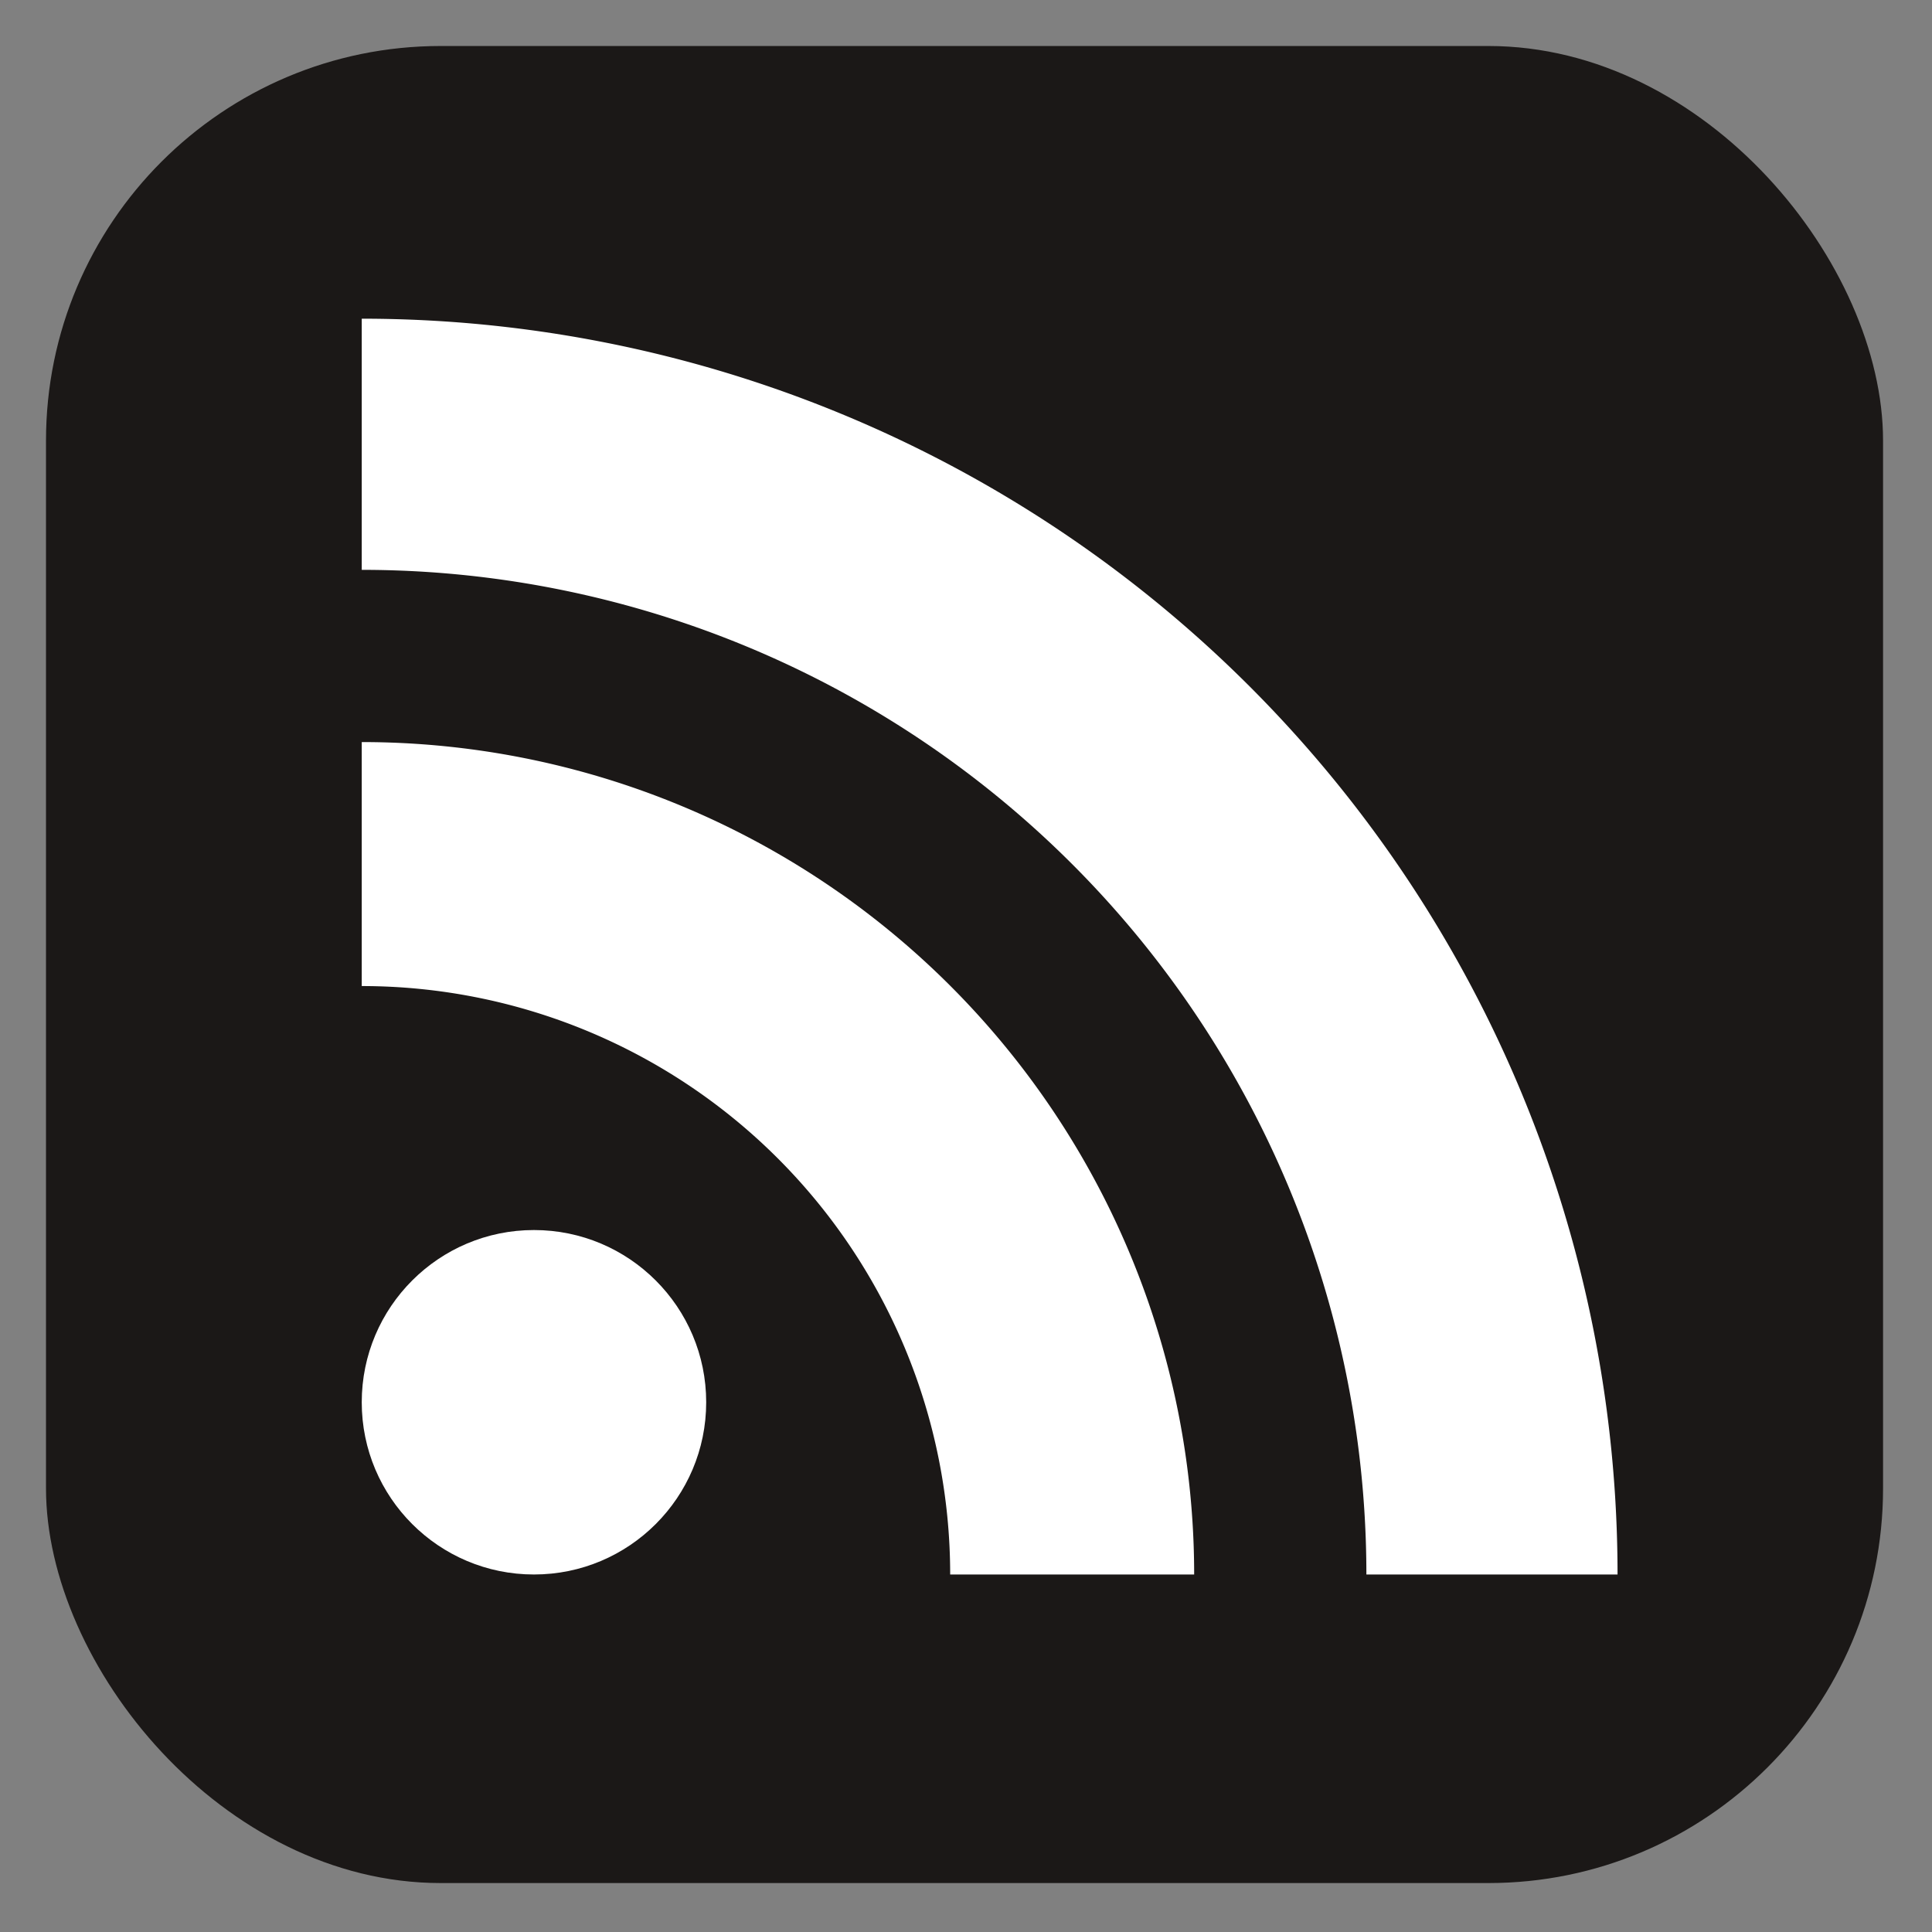 <?xml version="1.0" encoding="UTF-8" standalone="no"?>
<svg
   xmlns:dc="http://purl.org/dc/elements/1.1/"
   xmlns:cc="http://creativecommons.org/ns#"
   xmlns:rdf="http://www.w3.org/1999/02/22-rdf-syntax-ns#"
   xmlns:svg="http://www.w3.org/2000/svg"
   xmlns="http://www.w3.org/2000/svg"
   xmlns:sodipodi="http://sodipodi.sourceforge.net/DTD/sodipodi-0.dtd"
   xmlns:inkscape="http://www.inkscape.org/namespaces/inkscape"
   viewBox="0 0 84 84"
   id="RSSicon"
   height="42"
   width="42"
   version="1.1"
   inkscape:version="0.91 r13725"
   sodipodi:docname="feed.svg">
  <rect x="0" y="0" width="84" height="84" fill="#808080" stroke="none"/>
  <sodipodi:namedview
     pagecolor="#ffffff"
     bordercolor="#666666"
     borderopacity="1"
     objecttolerance="10"
     gridtolerance="10"
     guidetolerance="10"
     inkscape:pageopacity="0"
     inkscape:pageshadow="2"
     inkscape:window-width="958"
     inkscape:window-height="1060"
     id="namedview18"
     showgrid="false"
     fit-margin-top="1"
     fit-margin-left="1"
     fit-margin-right="1"
     fit-margin-bottom="1"
     inkscape:zoom="3.7926636"
     inkscape:cx="-16.44392"
     inkscape:cy="20.459416"
     inkscape:window-x="0"
     inkscape:window-y="18"
     inkscape:window-maximized="0"
     inkscape:current-layer="RSSicon" />
  <defs
     id="defs3" />
  <g
     transform="matrix(0.312,0,0,0.312,2,2)"
     id="g4162">
    <rect
       width="256"
       height="256"
       rx="55"
       ry="55"
       x="0"
       y="0"
       id="rect20"
       style="fill:#1b1817;fill-opacity:1" />
    <circle
       style="fill:#ffffff"
       cx="68"
       cy="189"
       r="24"
       id="circle26" />
    <path
       style="fill:#ffffff"
       d="m 160,213 -34,0 A 82,82 0 0 0 44,131 l 0,-34 a 116,116 0 0 1 116,116 z"
       id="path28"
       inkscape:connector-curvature="0" />
    <path
       style="fill:#ffffff"
       d="M 184,213 A 140,140 0 0 0 44,73 l 0,-35 a 175,175 0 0 1 175,175 z"
       id="path30"
       inkscape:connector-curvature="0" />
  </g>
</svg>
